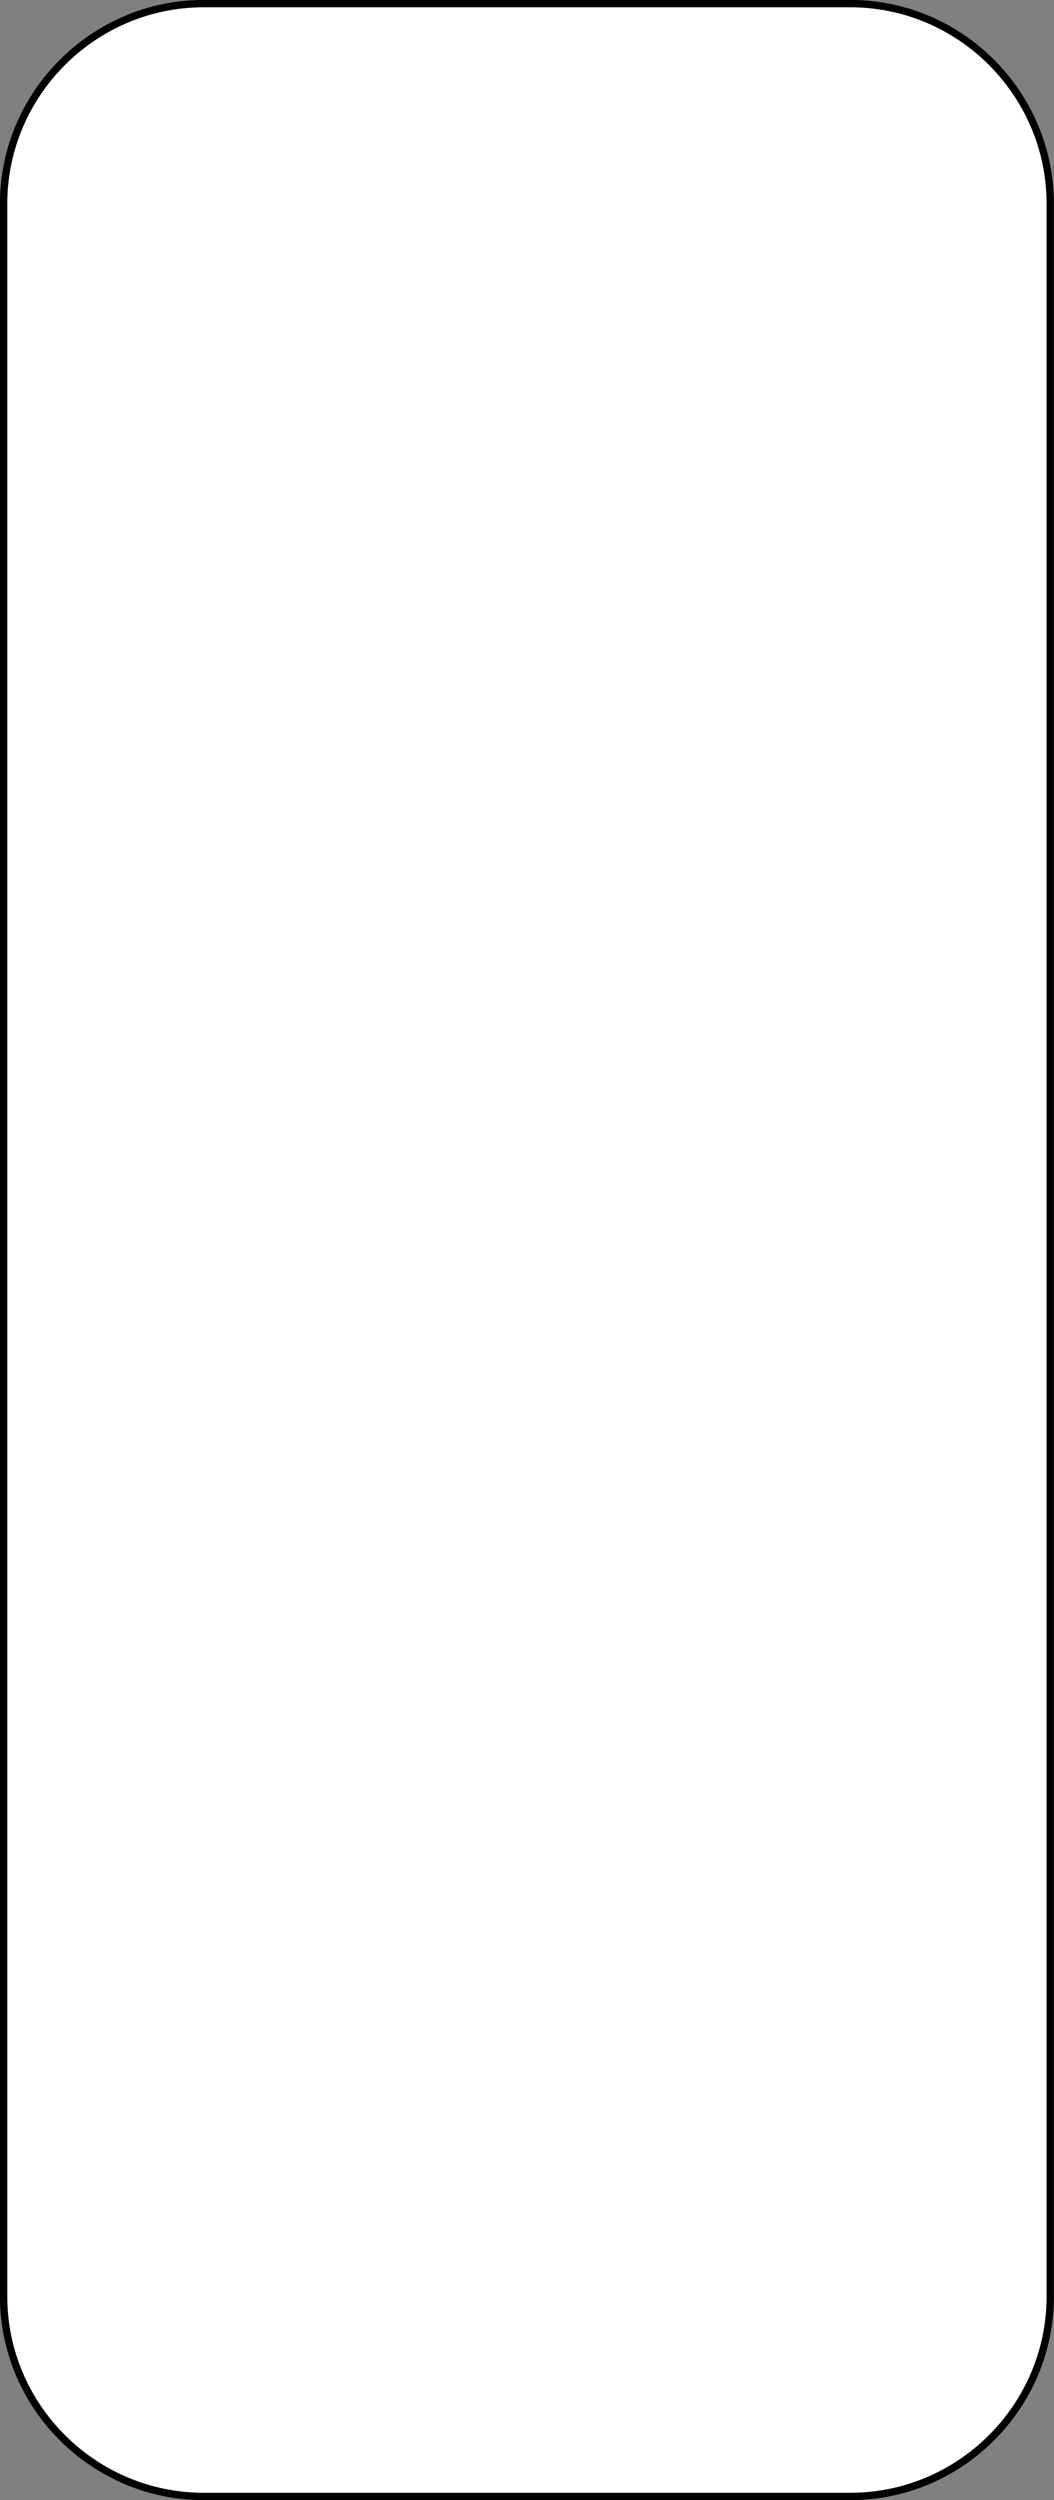 <?xml version="1.0" encoding="utf-8"?>
<!-- Generator: Adobe Illustrator 23.0.6, SVG Export Plug-In . SVG Version: 6.00 Build 0)  -->
<svg version="1.1" id="Layer_1" xmlns="http://www.w3.org/2000/svg" xmlns:xlink="http://www.w3.org/1999/xlink" x="0px" y="0px"
	 width="81.5px" height="193.16px" viewBox="0 0 81.5 193.16" enable-background="new 0 0 81.5 193.16" xml:space="preserve">
<rect x="0" y="0" width="81.5" height="193.16" fill="#808080" stroke="none"/>
<path fill="#FFFFFF" stroke="#000000" stroke-width="0.567" stroke-miterlimit="10" d="M15.74,192.88h50.02
	c8.5,0,15.45-6.95,15.45-15.45V15.74c0-8.5-6.95-15.46-15.45-15.46H15.74c-8.5,0-15.46,6.96-15.46,15.46v161.69
	C0.28,185.93,7.24,192.88,15.74,192.88z"/>
</svg>
